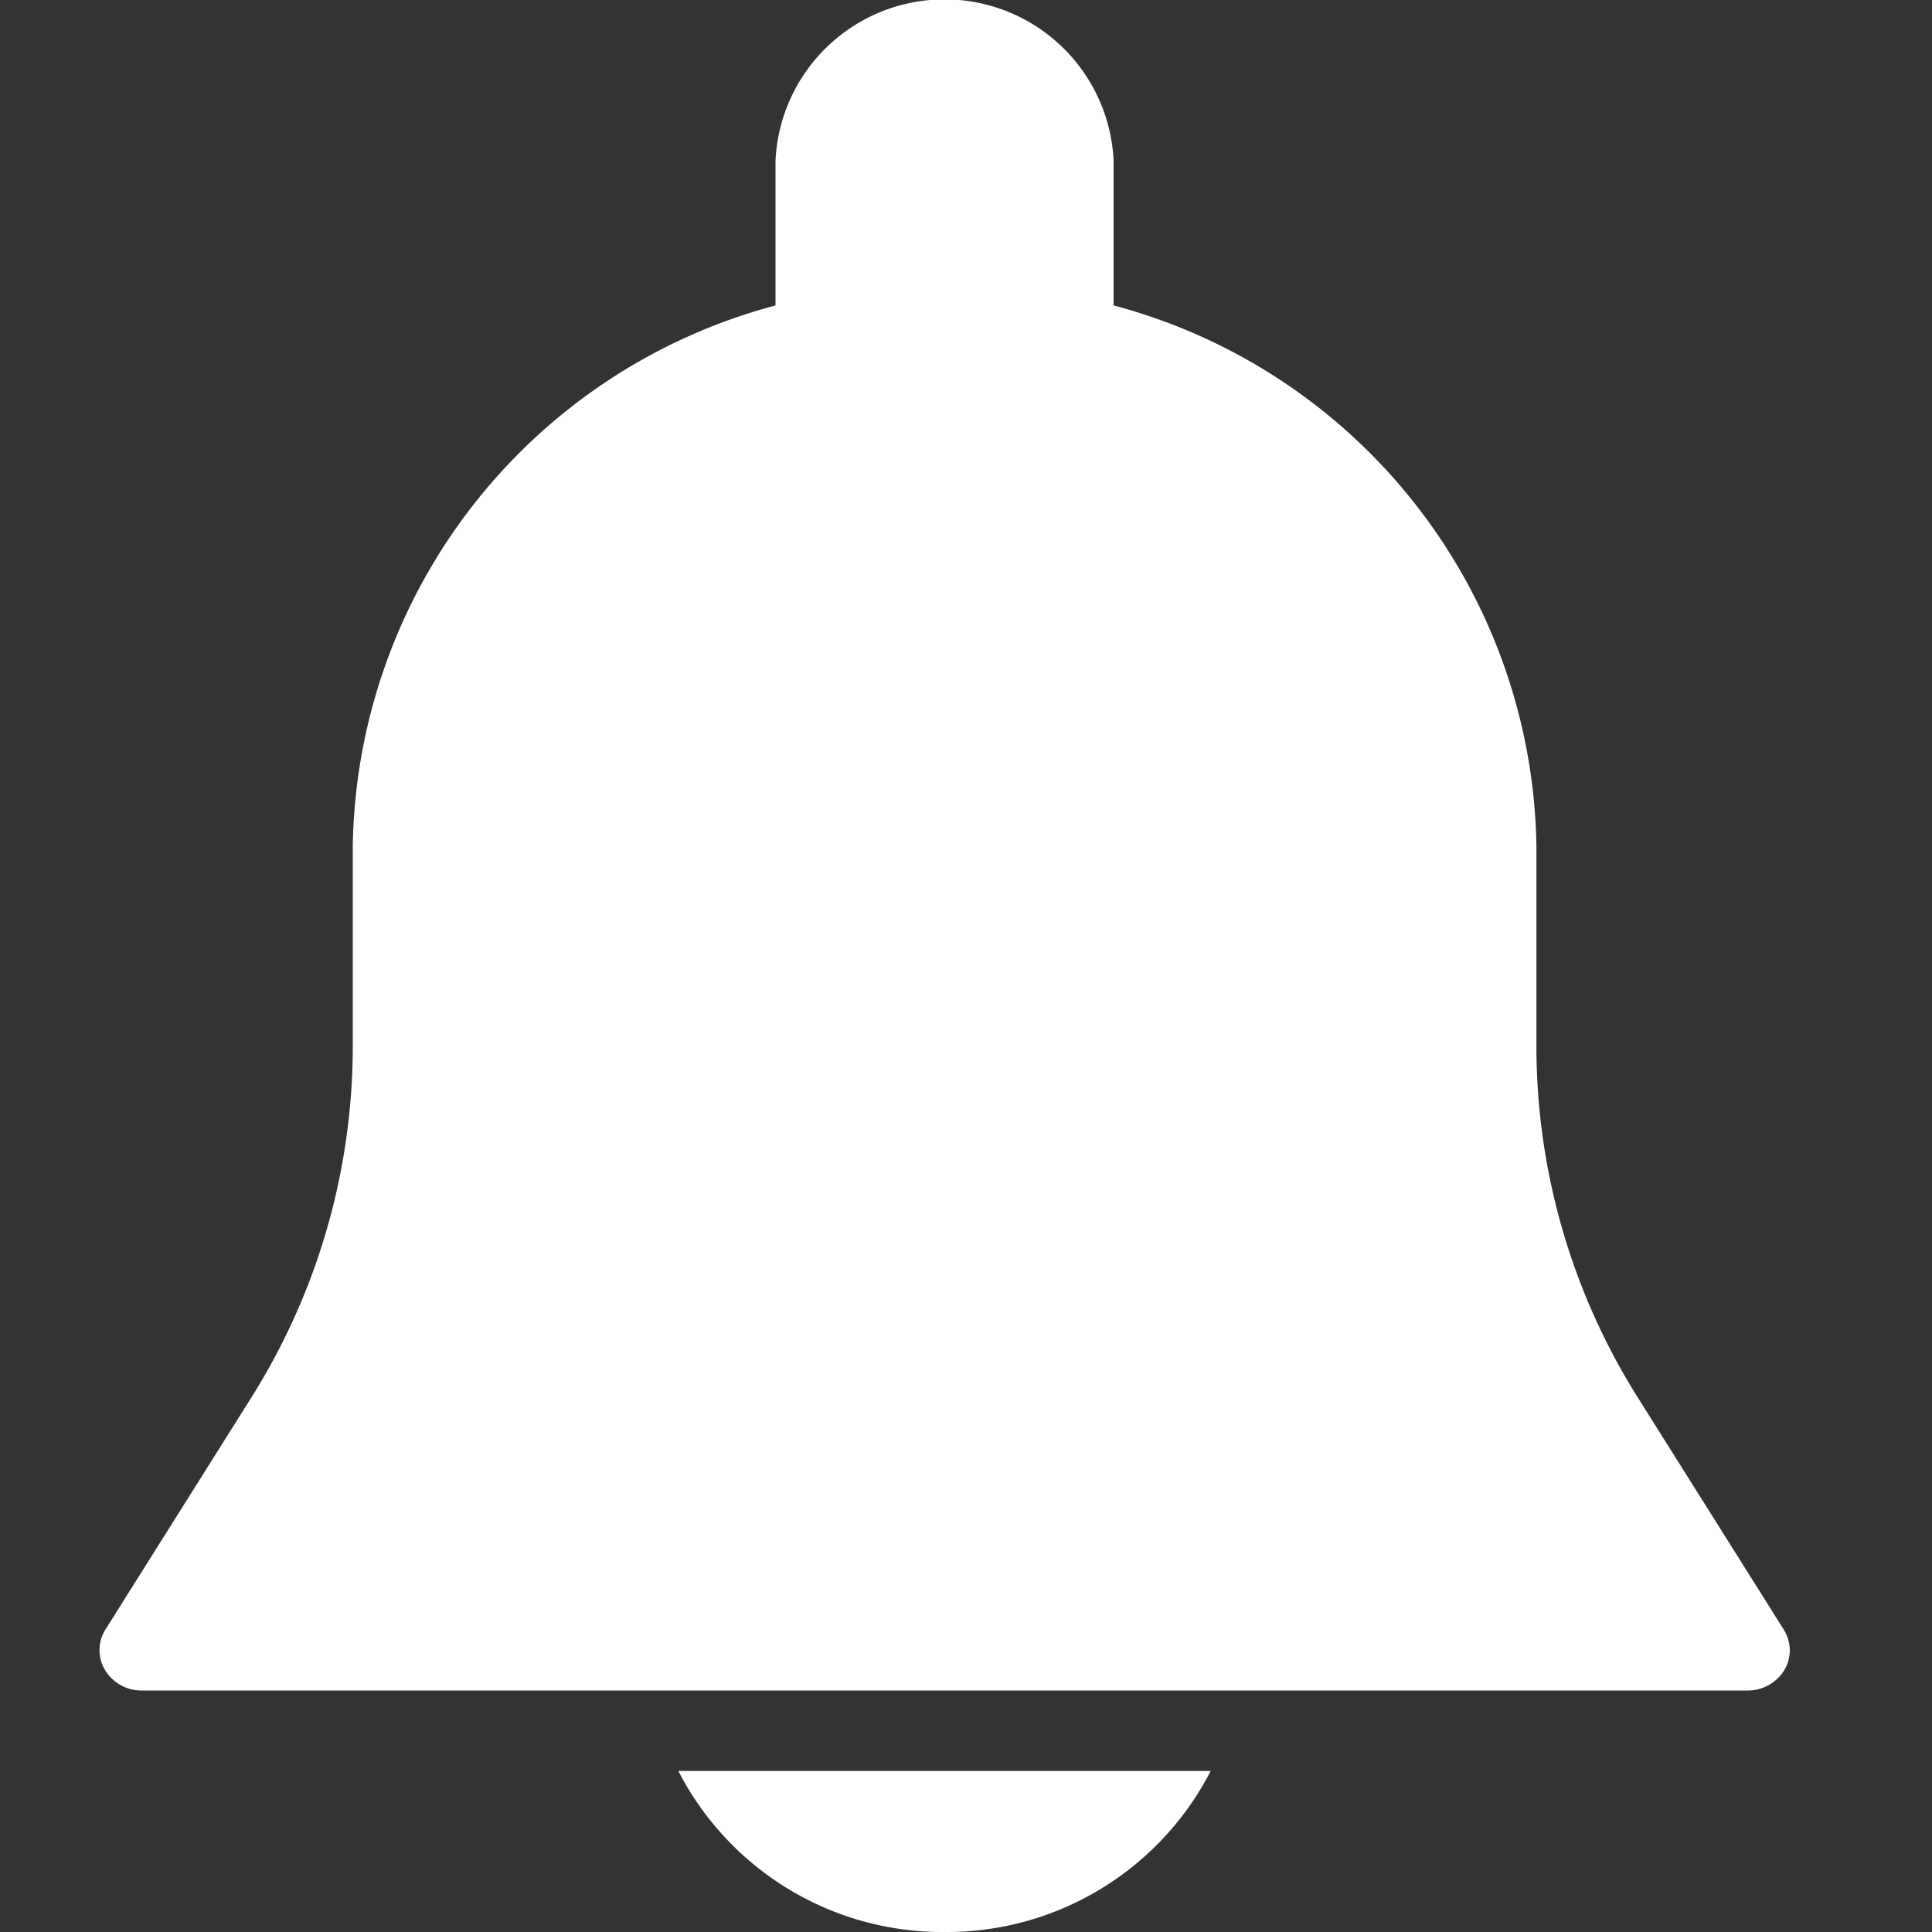 <svg id="Icon_20_Grey_Notification" data-name="Icon / 20 / Grey / Notification" xmlns="http://www.w3.org/2000/svg" width="20" height="20" viewBox="0 0 20 20">
  <rect x="0" y="0" width="20" height="20" fill="#333333" stroke="none"/>
  <rect id="Icon_20_Grey_Notification_background" data-name="Icon / 20 / Grey / Notification background" width="20" height="20" fill="#fff" opacity="0"/>
  <path id="Shape" d="M17.437,16.869l-1.5-2.385a6.832,6.832,0,0,1-1.06-3.645V8.75A5.886,5.886,0,0,0,10.5,3.162v-1.5a1.752,1.752,0,0,0-3.5,0v1.5A5.886,5.886,0,0,0,2.624,8.75v2.089a6.836,6.836,0,0,1-1.06,3.644l-1.5,2.385a.4.4,0,0,0-.005.42.44.44,0,0,0,.38.212H17.062a.443.443,0,0,0,.381-.211A.4.4,0,0,0,17.437,16.869Z" transform="translate(1.028)" fill="#fff"/>
  <path id="Shape-2" data-name="Shape" d="M0,0A3.072,3.072,0,0,0,2.755,1.667,3.072,3.072,0,0,0,5.511,0H0Z" transform="translate(7.022 18.333)" fill="#fff"/>
</svg>
